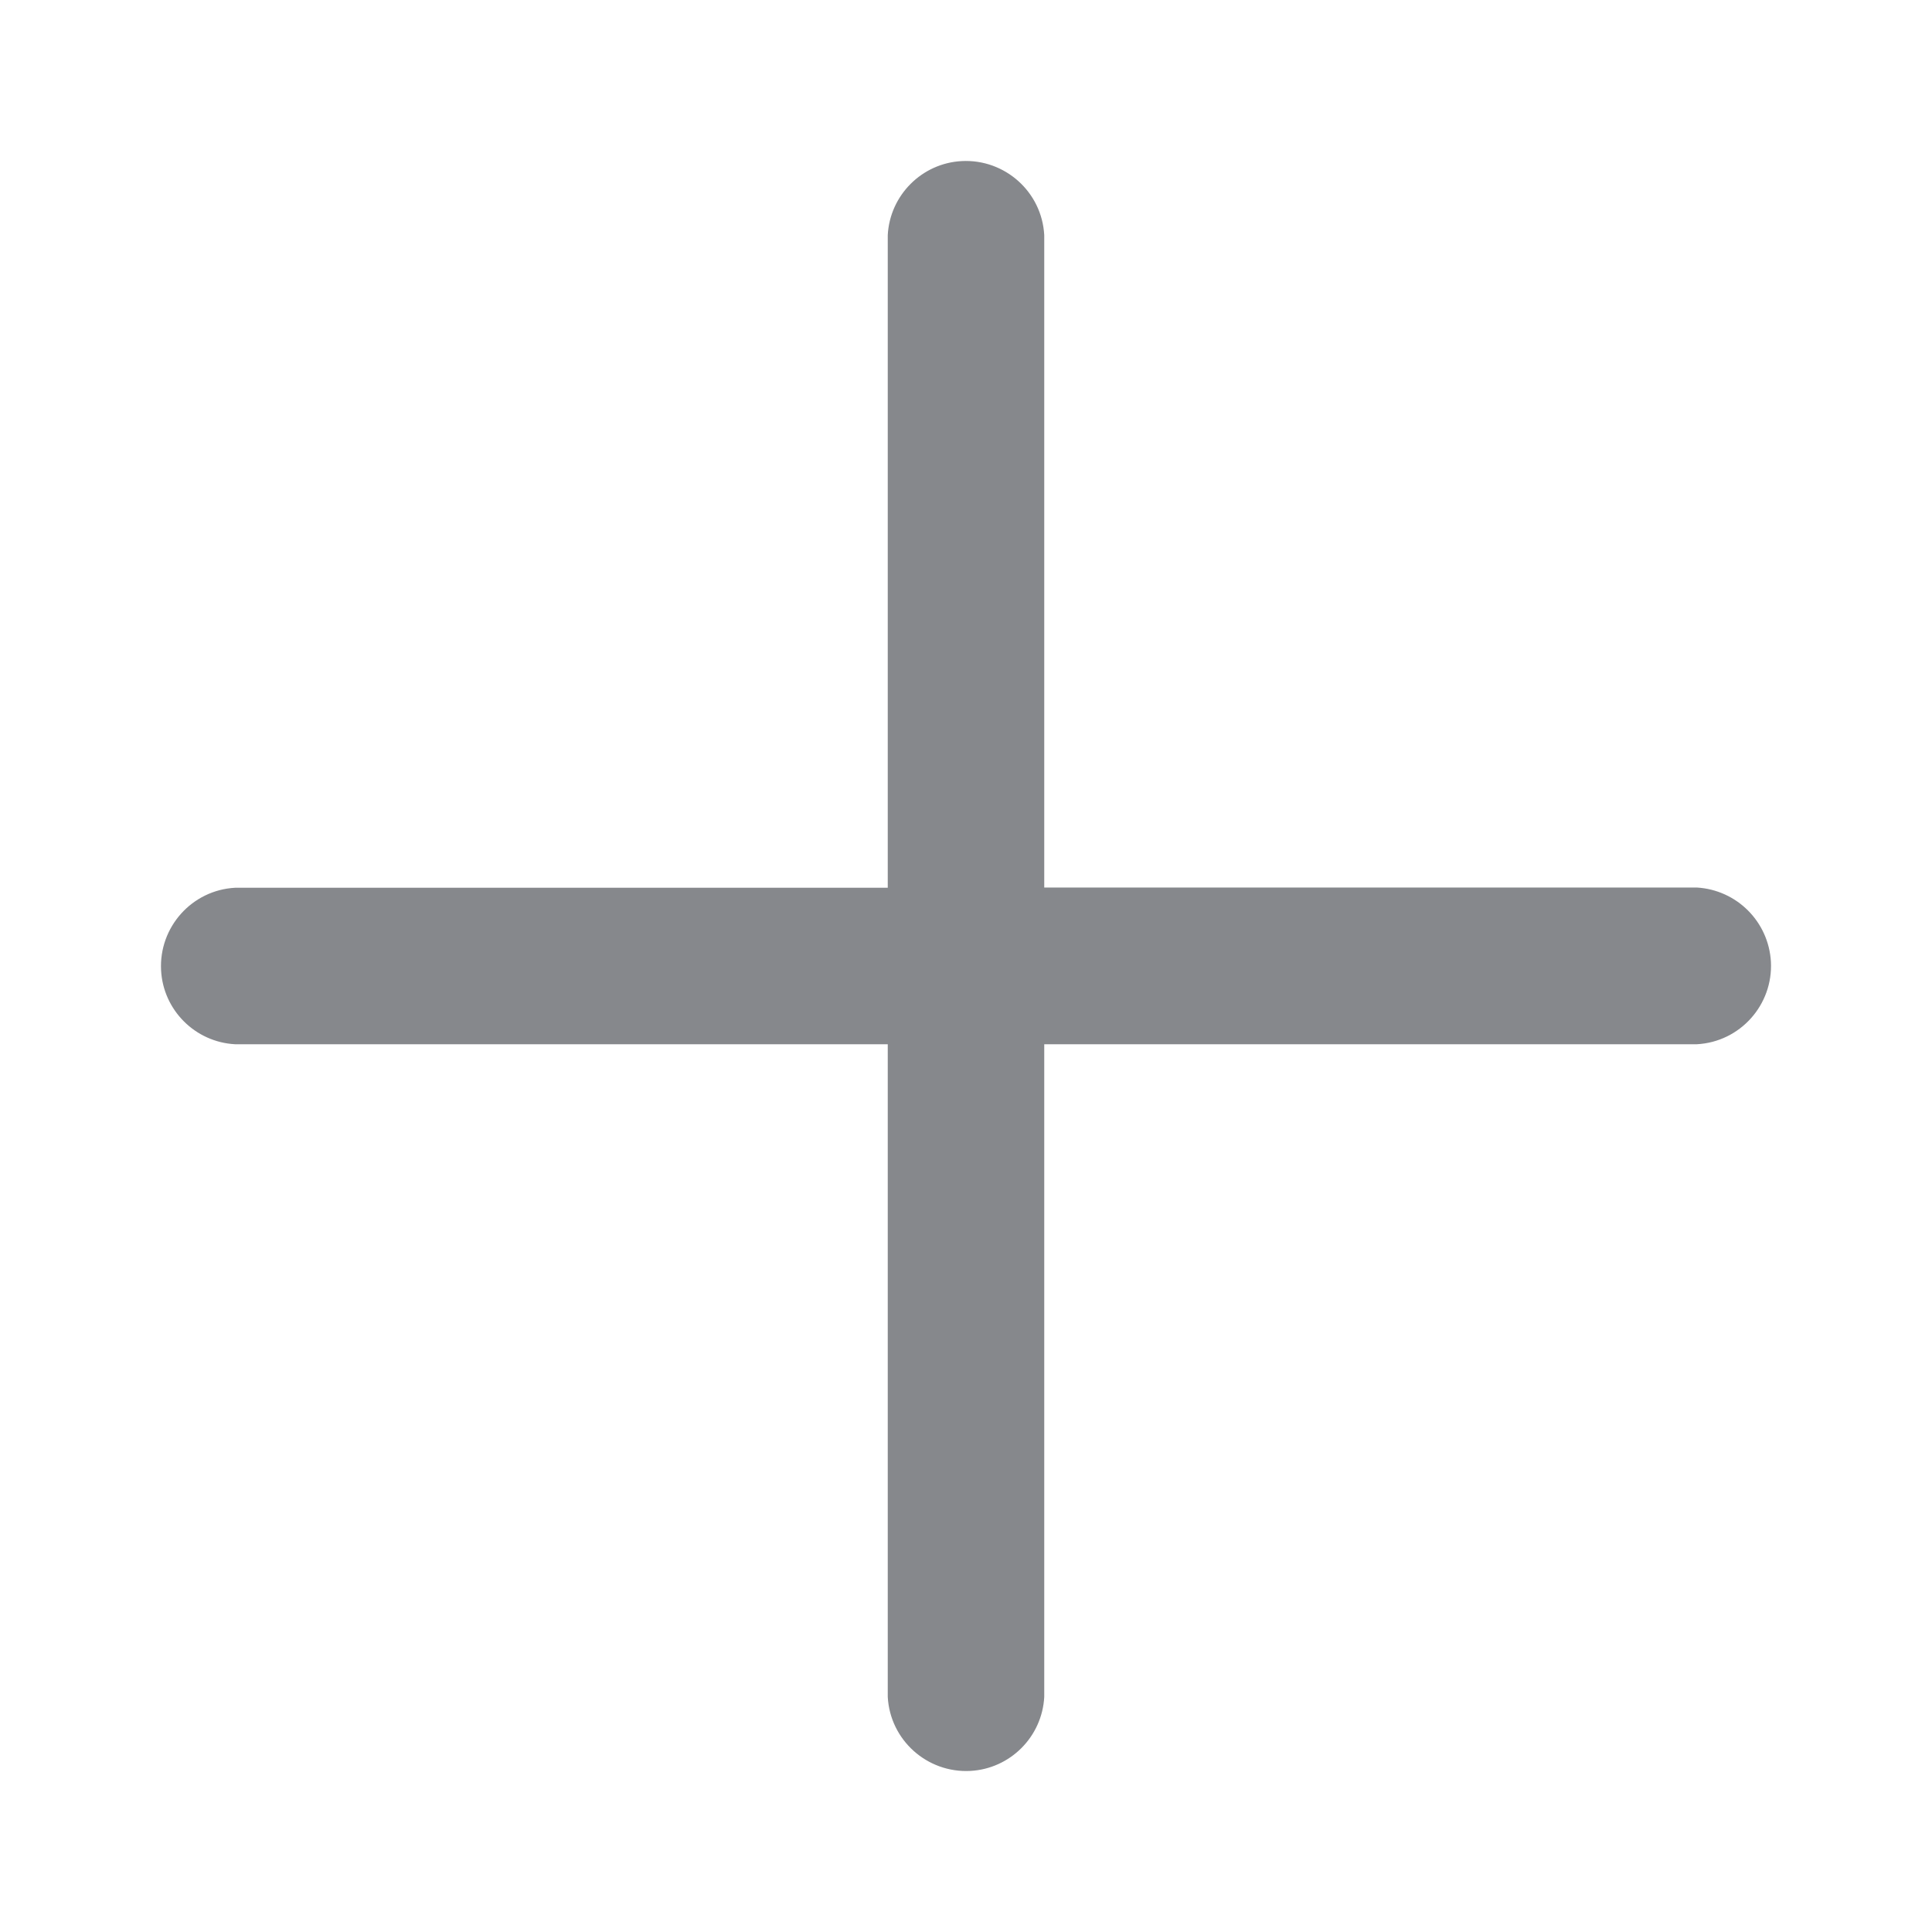 <svg width="24" height="24" viewBox="0 0 24 24" fill="none" xmlns="http://www.w3.org/2000/svg">
<path fill-rule="evenodd" clip-rule="evenodd" d="M21.077 11.025H12.972V2.921C12.943 2.383 12.482 1.973 11.947 2.001C11.452 2.027 11.054 2.425 11.028 2.921V11.028H2.921C2.383 11.057 1.973 11.518 2.001 12.053C2.027 12.548 2.425 12.946 2.921 12.972H11.028V21.079C11.057 21.617 11.518 22.027 12.053 21.999C12.548 21.973 12.946 21.575 12.972 21.079V12.972H21.079C21.617 12.943 22.027 12.482 21.999 11.947C21.97 11.449 21.575 11.054 21.077 11.025Z" fill="#86888C"/>
</svg>

